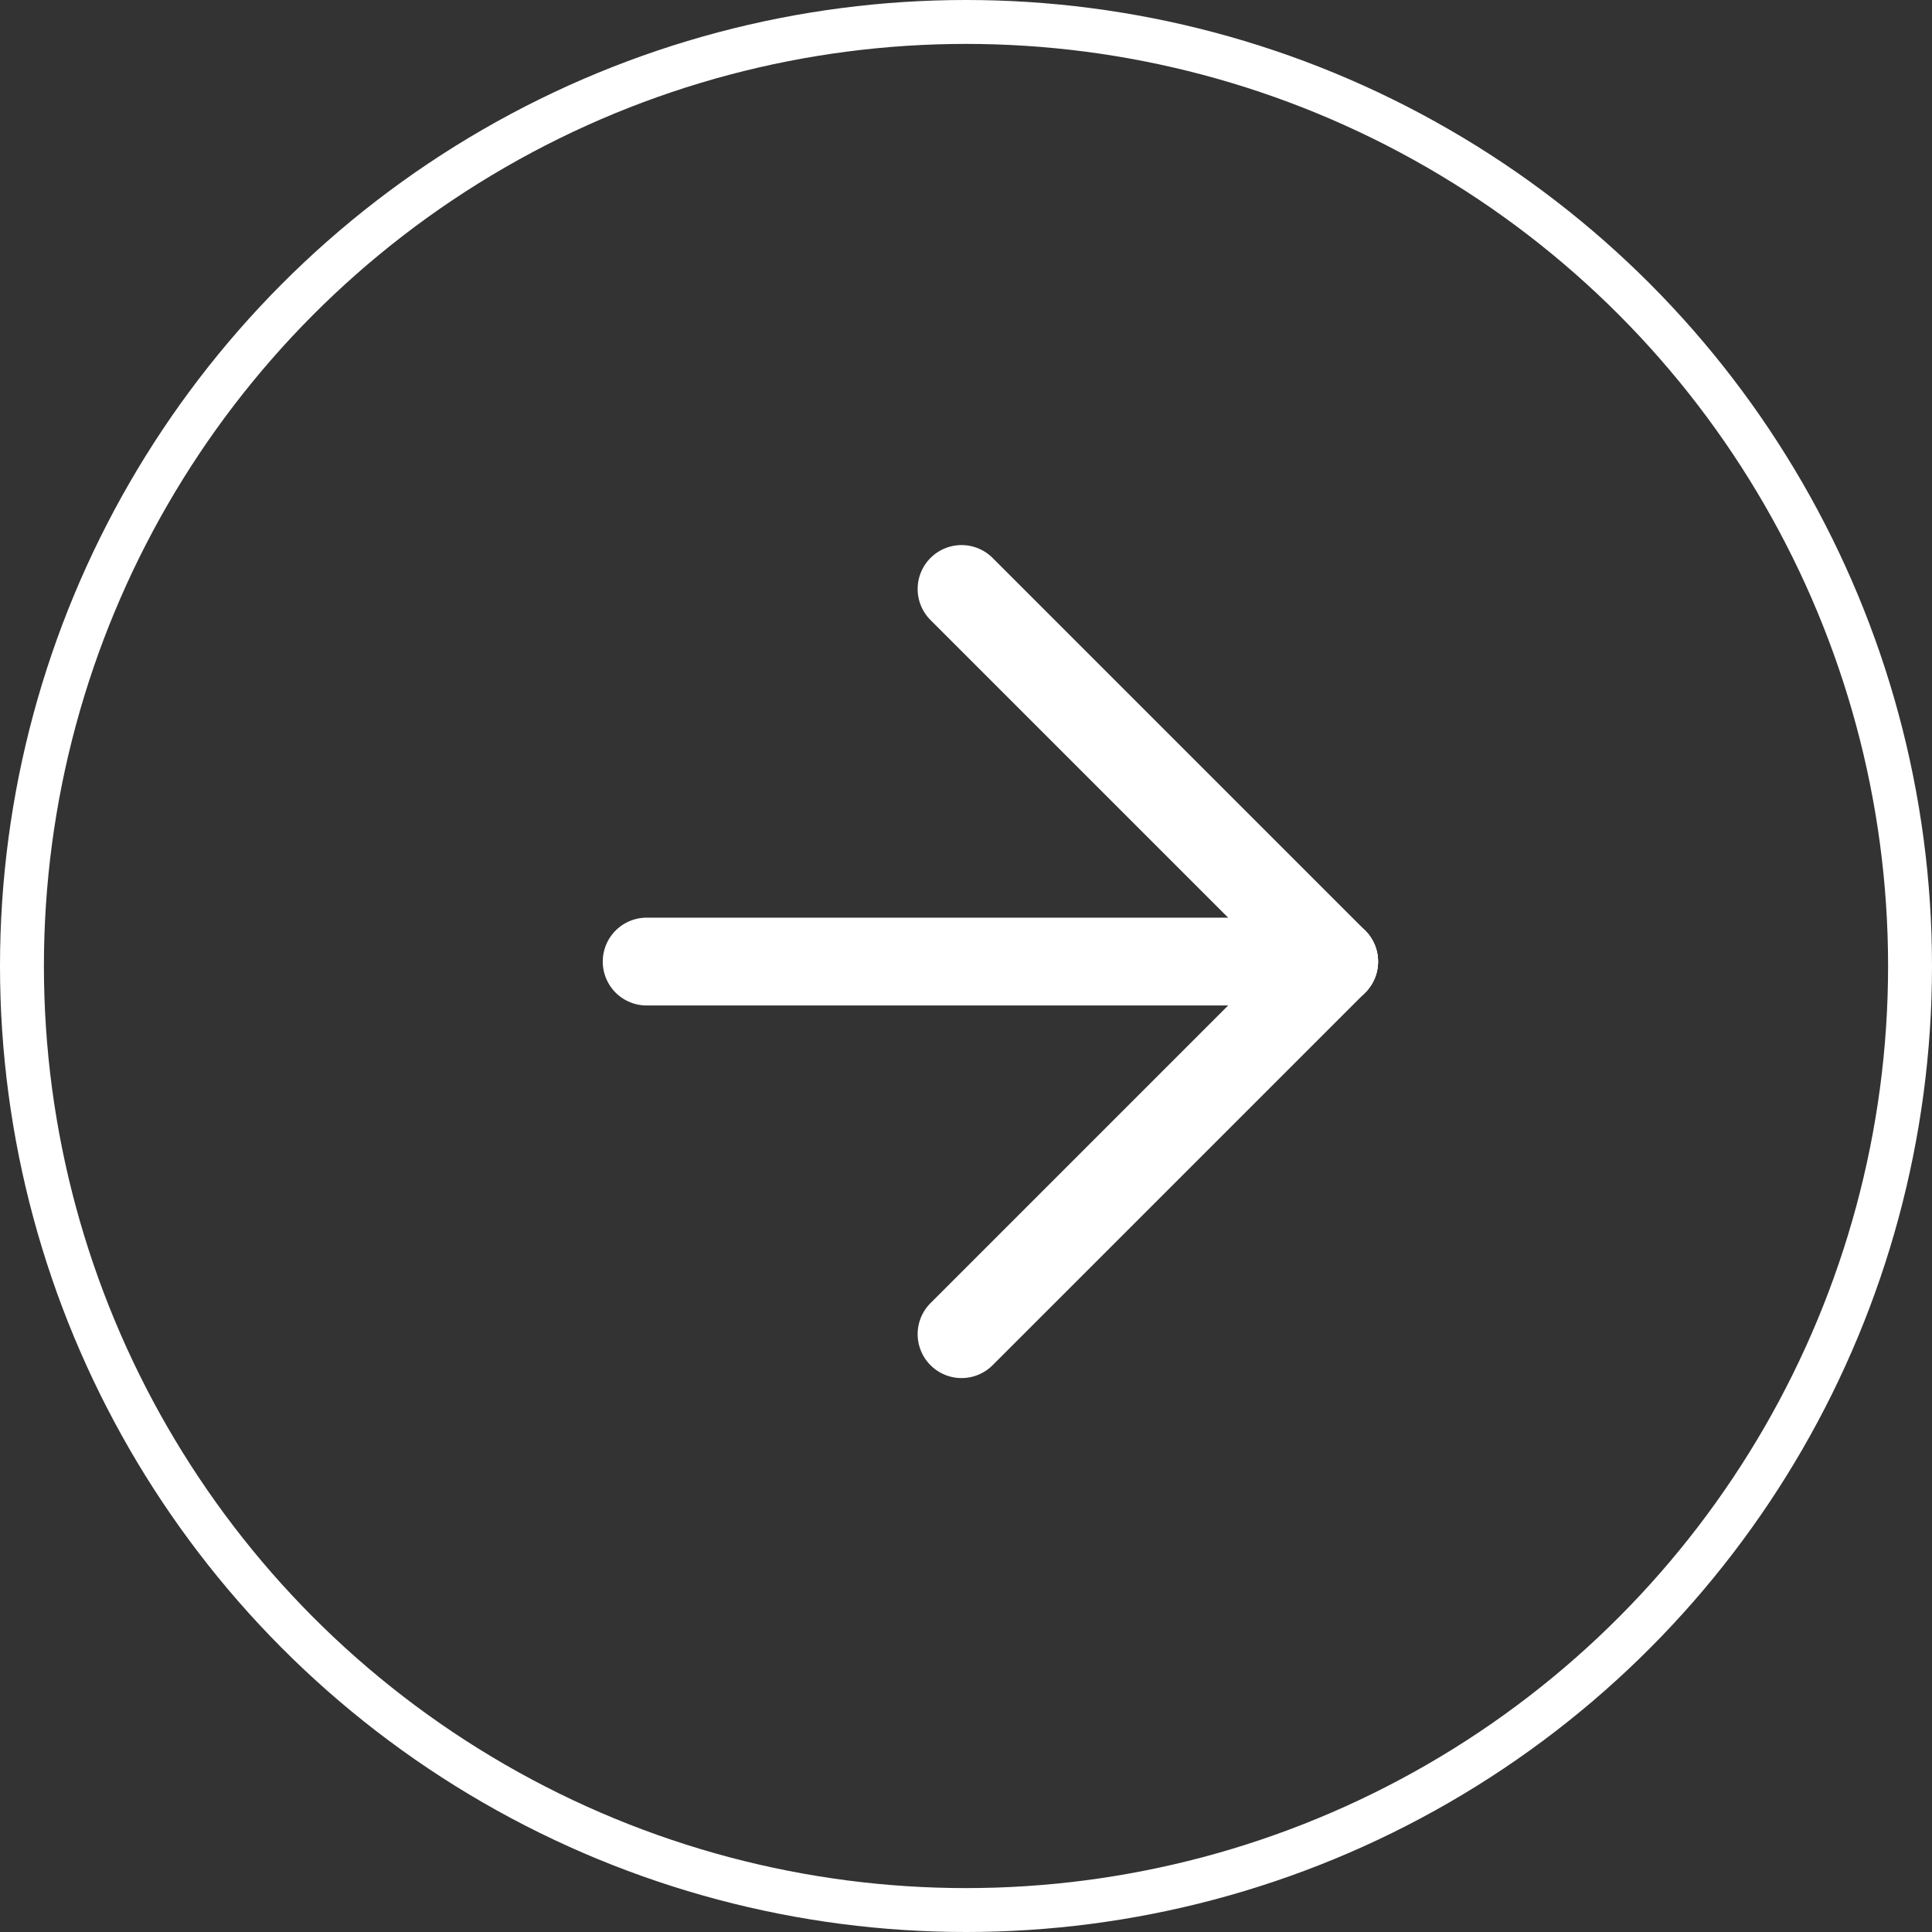 <svg id="Component_5_33" data-name="Component 5 – 33" xmlns="http://www.w3.org/2000/svg" xmlns:xlink="http://www.w3.org/1999/xlink" width="44" height="44" viewBox="0 0 44 44">
  <rect x="0" y="0" width="44" height="44" fill="#333333" stroke="none"/>
  <defs>
    <clipPath id="clip-path">
      <rect id="Rectangle_265" data-name="Rectangle 265" width="20" height="20" transform="translate(547 3142)" fill="#fff"/>
    </clipPath>
  </defs>
  <g id="Ellipse_90" data-name="Ellipse 90" fill="none" stroke="#fff" stroke-width="1">
    <circle cx="22" cy="22" r="22" stroke="none"/>
    <circle cx="22" cy="22" r="21.5" fill="none"/>
  </g>
  <g id="Component_4_1" data-name="Component 4 – 1" transform="translate(12 12)">
    <g id="Group_92" data-name="Group 92" transform="translate(9.899 1.414) rotate(45)">
      <path id="선_9" data-name="선 9" d="M12,1H0A1,1,0,0,1-1,0,1,1,0,0,1,0-1H12a1,1,0,0,1,1,1A1,1,0,0,1,12,1Z" fill="#fff"/>
      <path id="선_10" data-name="선 10" d="M0,13a1,1,0,0,1-1-1V0A1,1,0,0,1,0-1,1,1,0,0,1,1,0V12A1,1,0,0,1,0,13Z" transform="translate(12)" fill="#fff"/>
      <path id="선_11" data-name="선 11" d="M0,12.071a1,1,0,0,1-.707-.293,1,1,0,0,1,0-1.414L10.364-.707a1,1,0,0,1,1.414,0,1,1,0,0,1,0,1.414L.707,11.778A1,1,0,0,1,0,12.071Z" transform="translate(0.929 0)" fill="#fff"/>
    </g>
  </g>
</svg>
